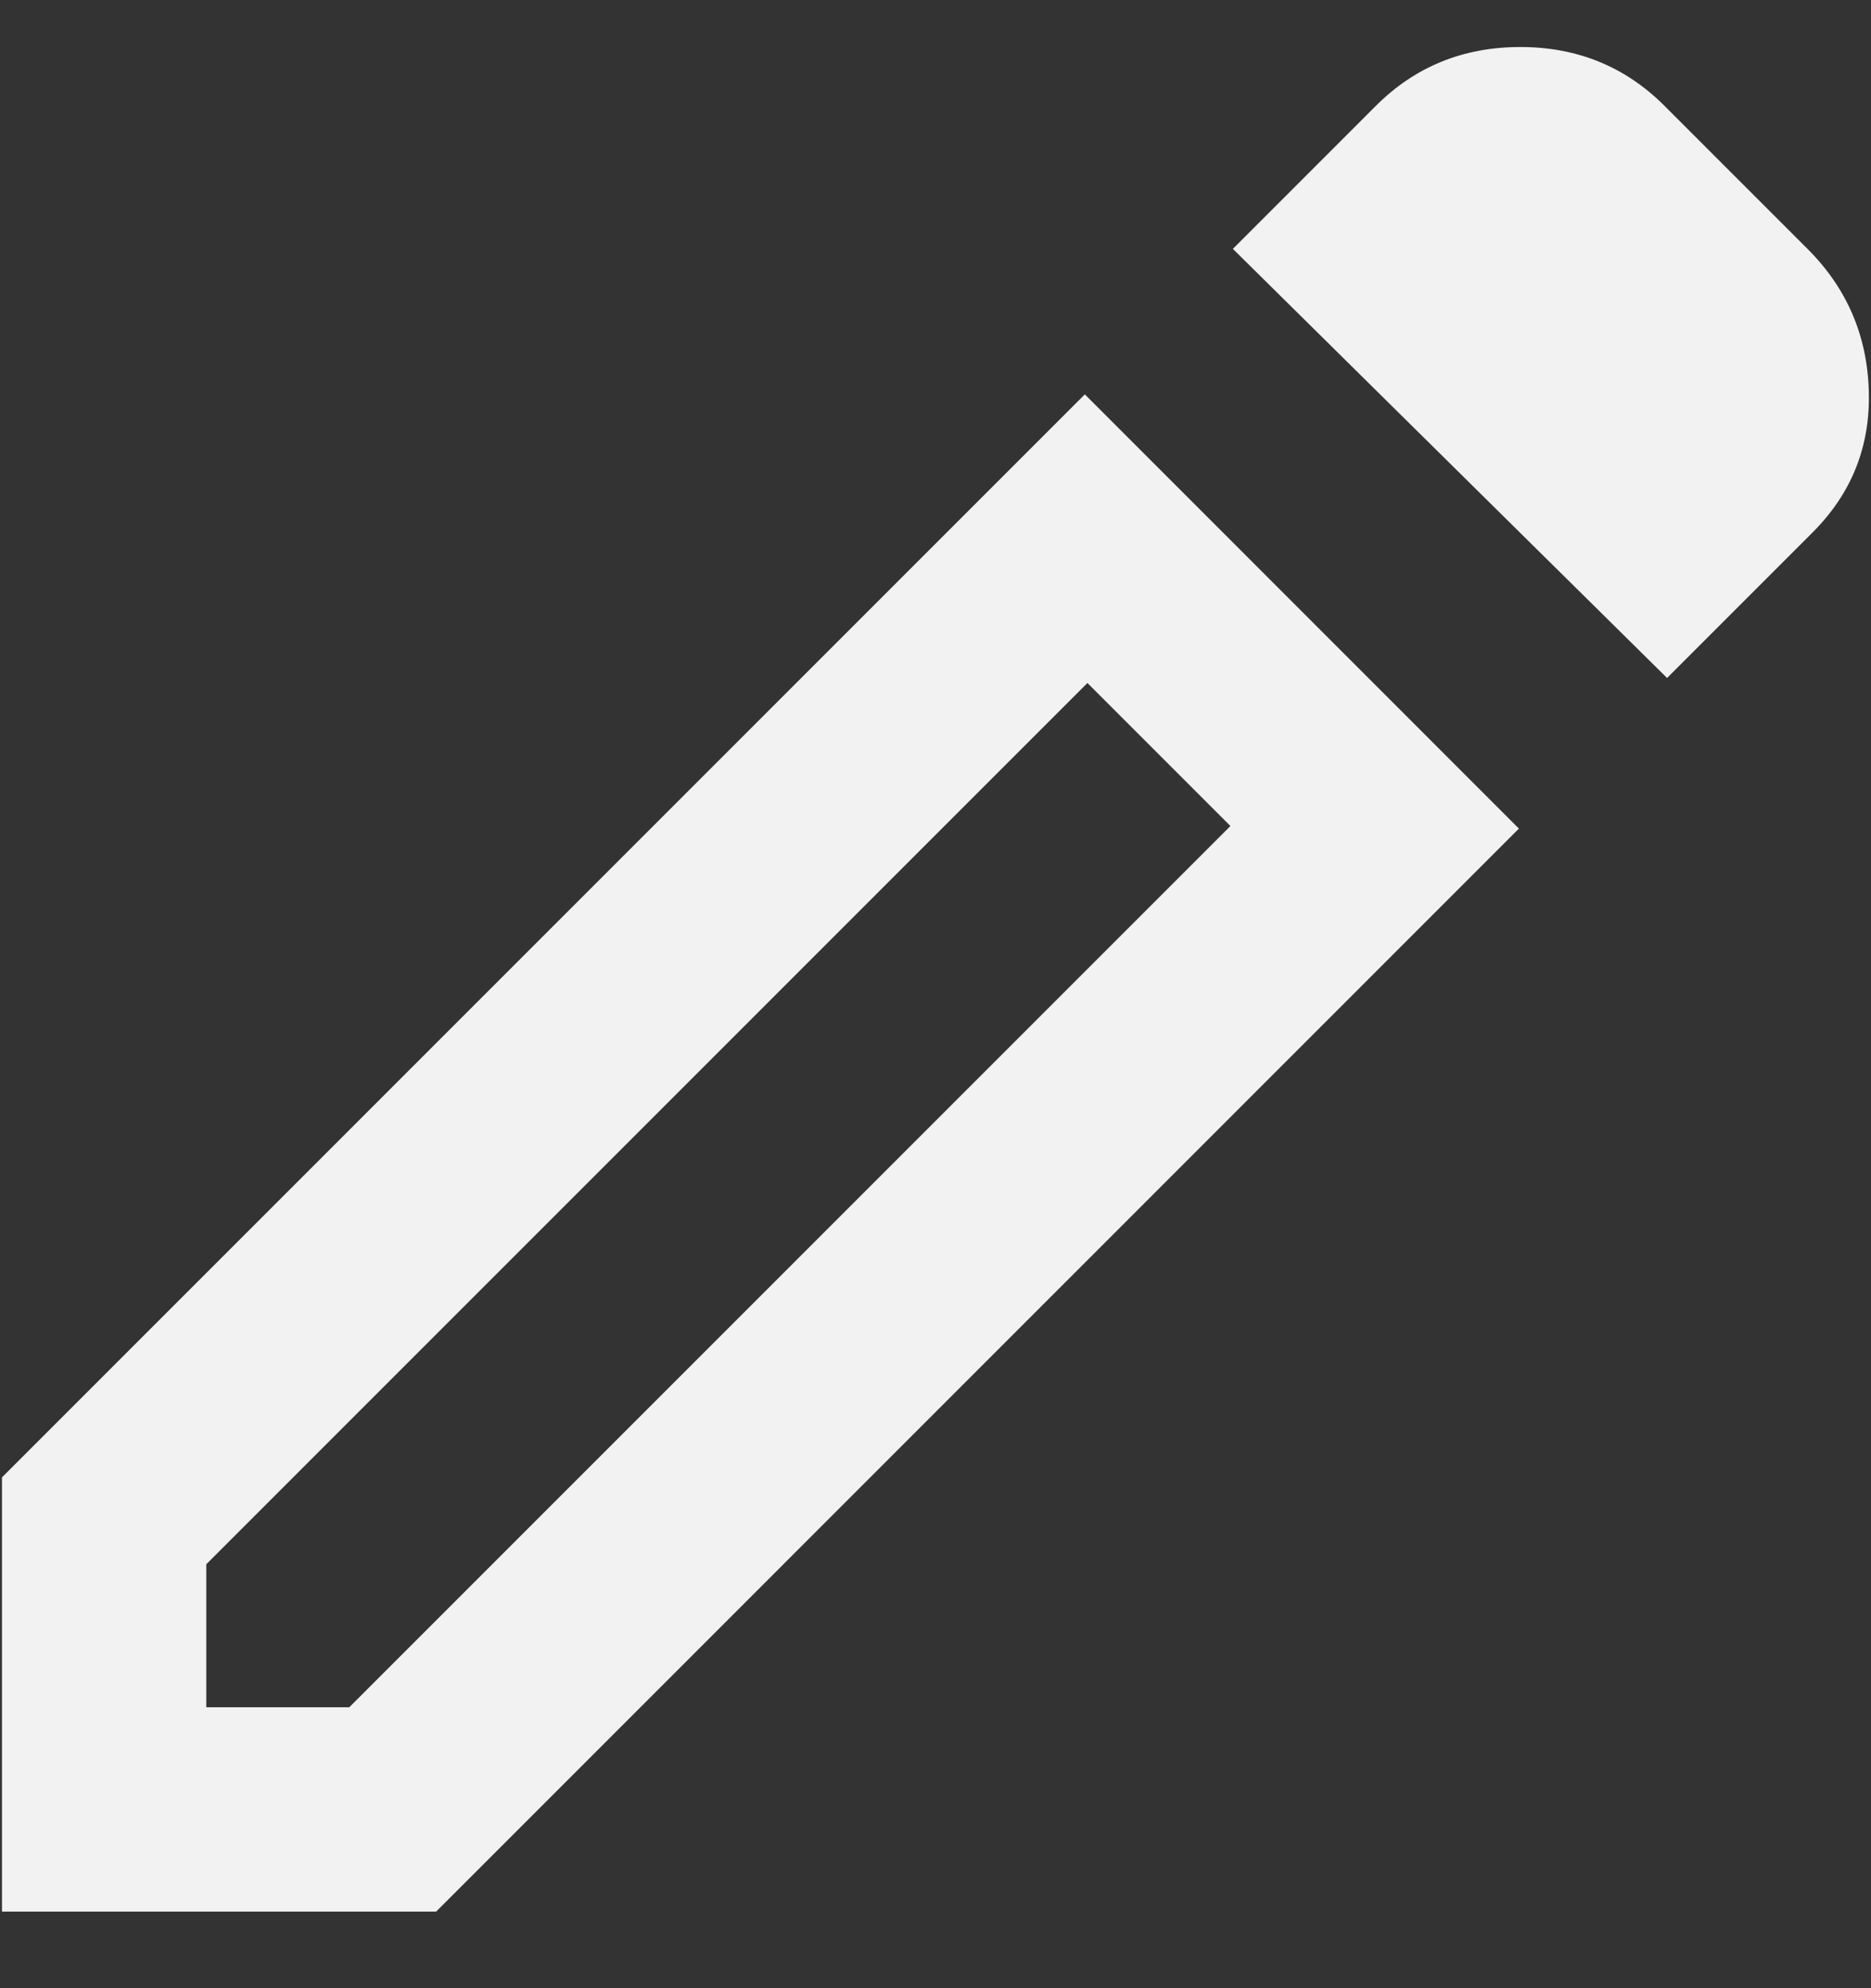 <svg width="16" height="17" viewBox="0 0 16 17" fill="none" xmlns="http://www.w3.org/2000/svg">
<rect x="0" y="0" width="16" height="17" fill="#333333" stroke="none"/>
<path d="M1.764 14.598H2.987L10.522 7.063L9.299 5.84L1.764 13.375V14.598ZM14.256 5.797L10.543 2.128L11.766 0.905C12.101 0.57 12.513 0.402 13.001 0.402C13.488 0.402 13.899 0.57 14.234 0.905L15.457 2.128C15.792 2.462 15.967 2.867 15.981 3.34C15.996 3.813 15.836 4.217 15.501 4.552L14.256 5.797ZM12.989 7.085L3.73 16.345H0.017V12.632L9.277 3.372L12.989 7.085Z" fill="#F2F2F2"/>
</svg>
